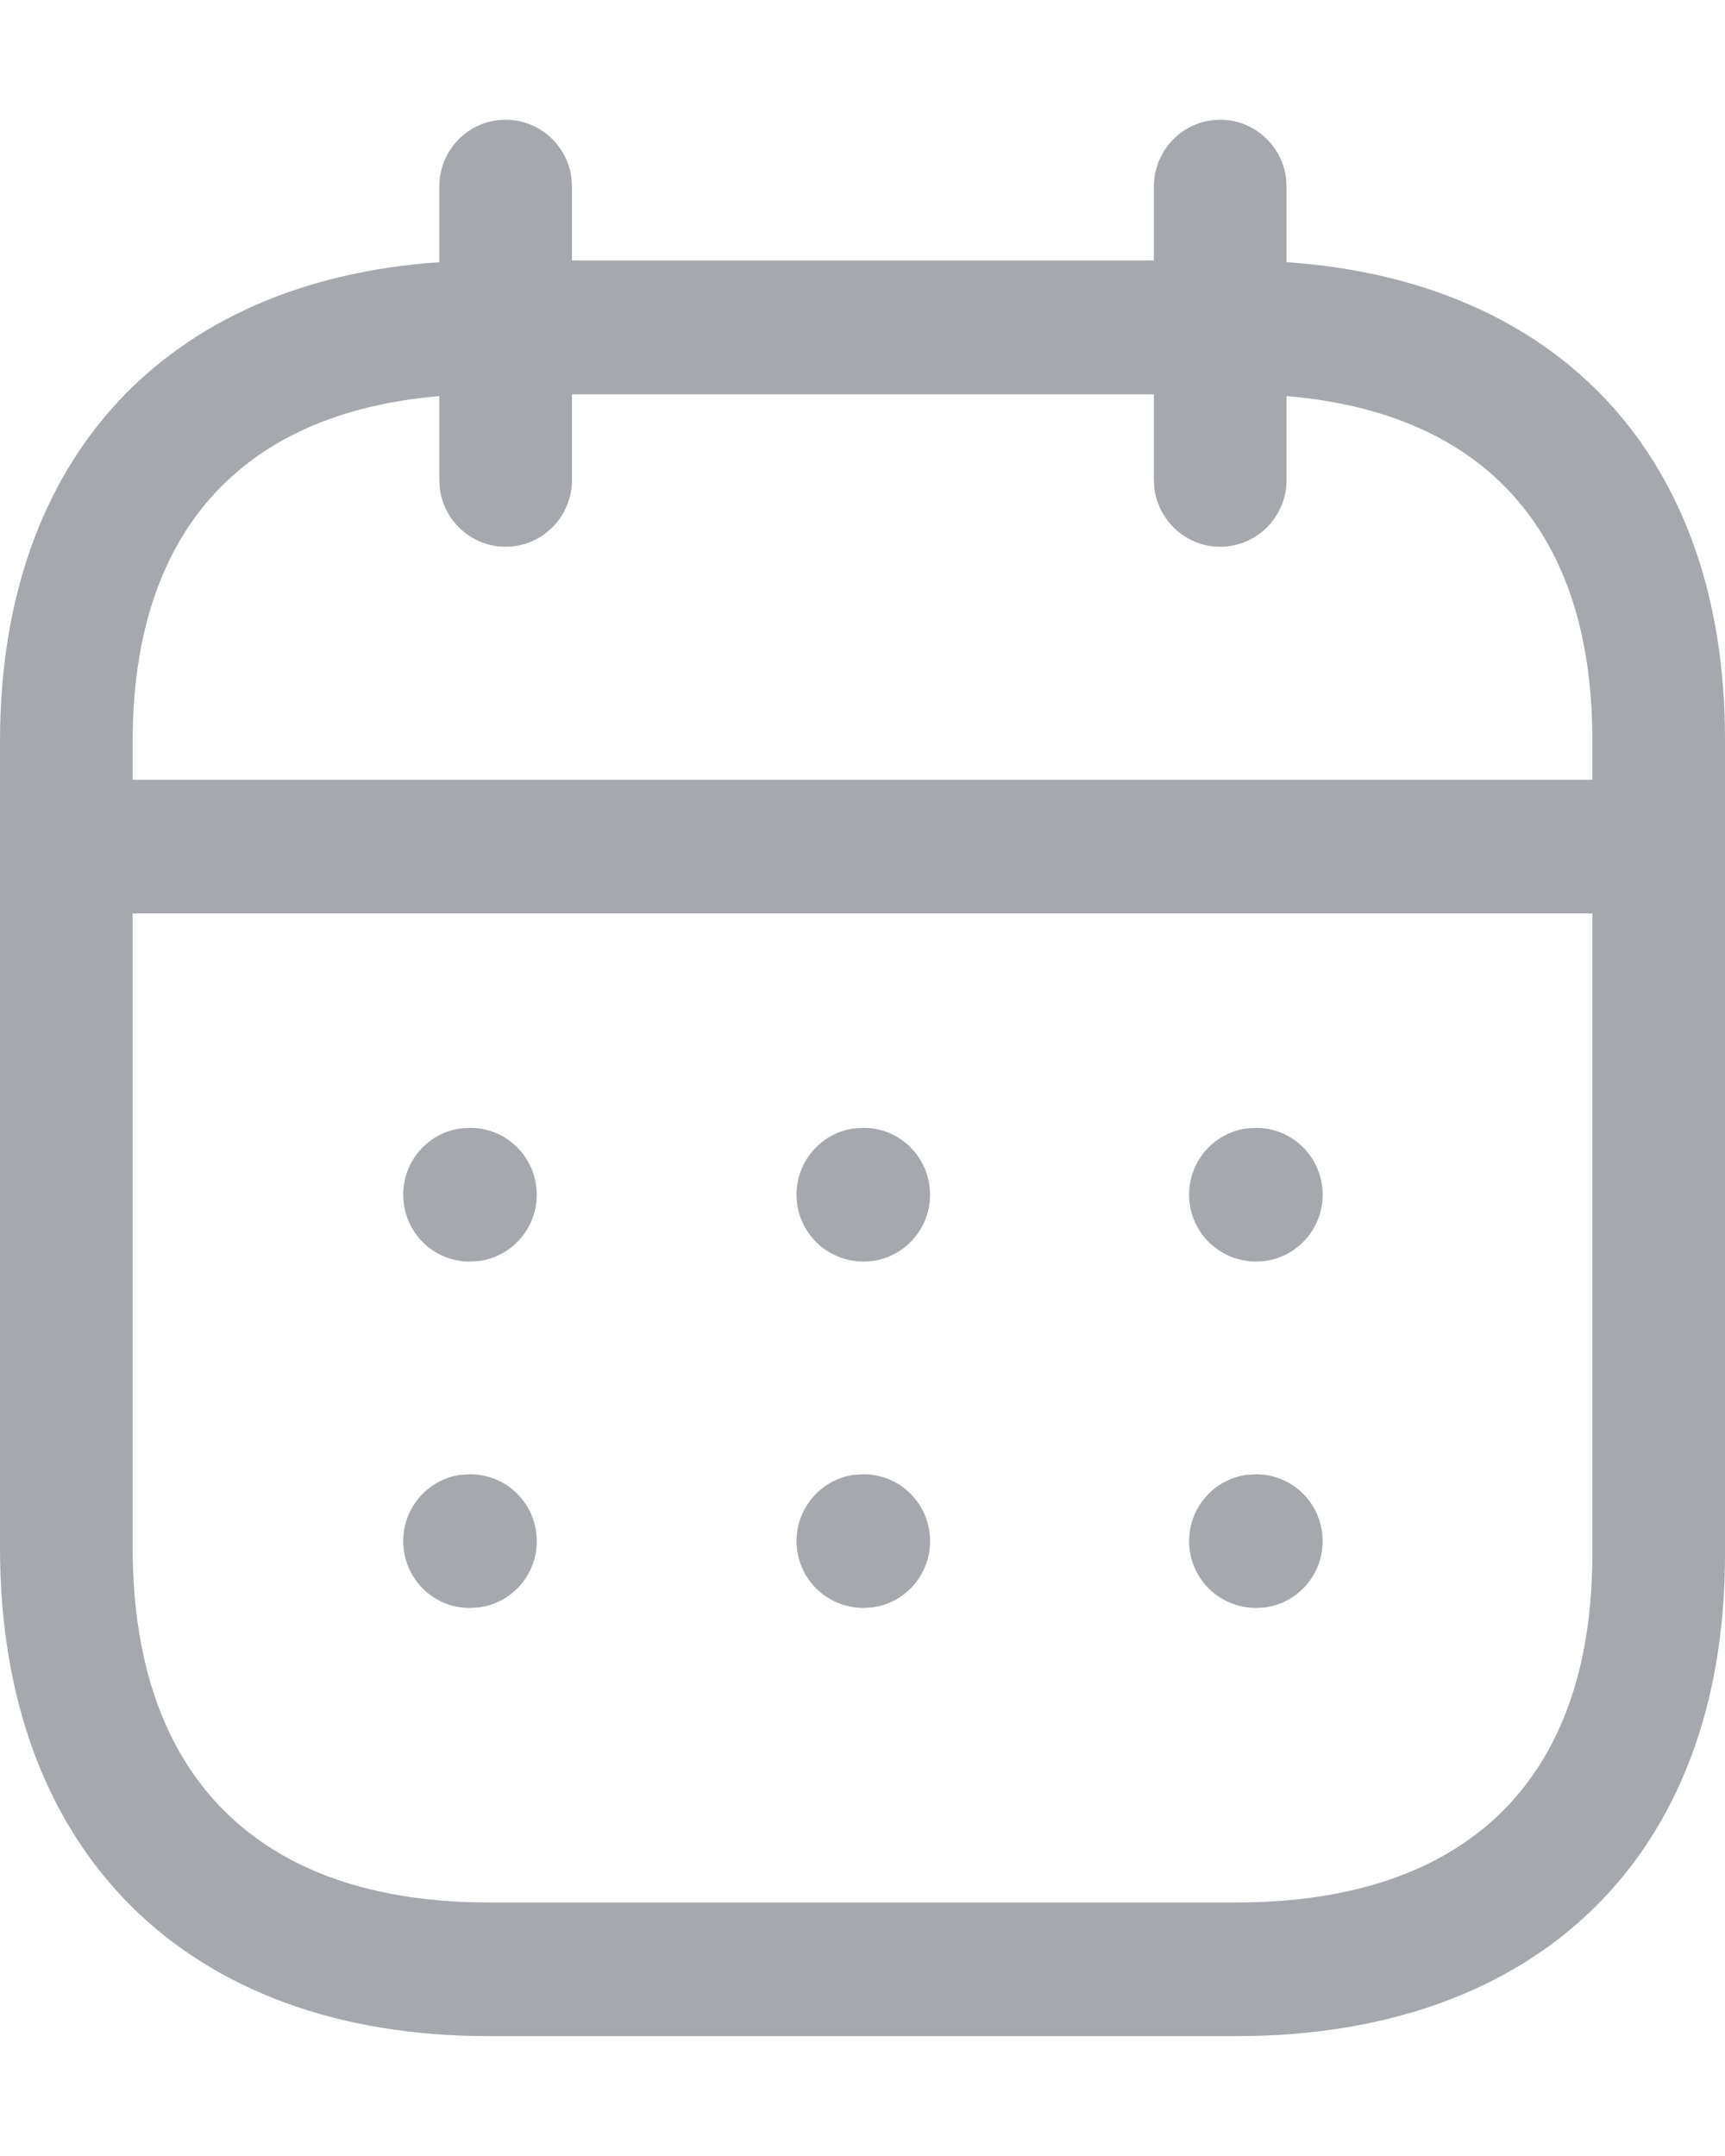 <svg width="12" height="15" viewBox="0 0 12 15" fill="none" xmlns="http://www.w3.org/2000/svg">
<path fill-rule="evenodd" clip-rule="evenodd" d="M8.946 1.235C8.915 1.008 8.722 0.833 8.488 0.833C8.234 0.833 8.027 1.041 8.027 1.298V1.812H3.979V1.298L3.975 1.235C3.944 1.008 3.751 0.833 3.517 0.833C3.262 0.833 3.056 1.041 3.056 1.298V1.824C1.164 1.954 0 3.18 0 5.157V10.769C0 12.891 1.306 14.166 3.397 14.166H8.602C10.697 14.166 12 12.912 12 10.816V5.157C12.006 3.179 10.845 1.954 8.95 1.824V1.298L8.946 1.235ZM8.027 2.743V3.339L8.031 3.402C8.062 3.629 8.255 3.804 8.488 3.804C8.743 3.804 8.95 3.596 8.95 3.339V2.756C10.329 2.871 11.081 3.701 11.077 5.155V5.425H0.923V5.157C0.923 3.704 1.679 2.872 3.056 2.756V3.339L3.06 3.402C3.09 3.629 3.284 3.804 3.517 3.804C3.772 3.804 3.979 3.596 3.979 3.339V2.743H8.027ZM0.923 6.355V10.769C0.923 12.371 1.809 13.236 3.398 13.236H8.602C10.196 13.236 11.077 12.389 11.077 10.816L11.077 6.355H0.923ZM9.201 8.312C9.201 8.055 8.994 7.847 8.739 7.847L8.671 7.851C8.446 7.882 8.272 8.076 8.272 8.312C8.272 8.569 8.479 8.777 8.739 8.777L8.802 8.773C9.027 8.742 9.201 8.547 9.201 8.312ZM6.009 7.847C6.263 7.847 6.47 8.055 6.47 8.312C6.47 8.547 6.296 8.742 6.071 8.773L6.009 8.777C5.748 8.777 5.541 8.569 5.541 8.312C5.541 8.076 5.715 7.882 5.94 7.851L6.009 7.847ZM3.734 8.312C3.734 8.055 3.527 7.847 3.272 7.847L3.204 7.851C2.978 7.882 2.805 8.076 2.805 8.312C2.805 8.569 3.011 8.777 3.266 8.777L3.335 8.773C3.56 8.742 3.734 8.547 3.734 8.312ZM8.739 10.257C8.994 10.257 9.201 10.465 9.201 10.722C9.201 10.958 9.027 11.152 8.802 11.183L8.739 11.187C8.479 11.187 8.272 10.979 8.272 10.722C8.272 10.487 8.446 10.292 8.671 10.261L8.739 10.257ZM6.47 10.722C6.47 10.465 6.263 10.257 6.009 10.257L5.94 10.261C5.715 10.292 5.541 10.487 5.541 10.722C5.541 10.979 5.748 11.187 6.009 11.187L6.071 11.183C6.296 11.152 6.47 10.958 6.47 10.722ZM3.272 10.257C3.527 10.257 3.734 10.465 3.734 10.722C3.734 10.958 3.56 11.152 3.335 11.183L3.266 11.187C3.011 11.187 2.805 10.979 2.805 10.722C2.805 10.487 2.978 10.292 3.204 10.261L3.272 10.257Z" fill="#A5A8AC"/>
</svg>
